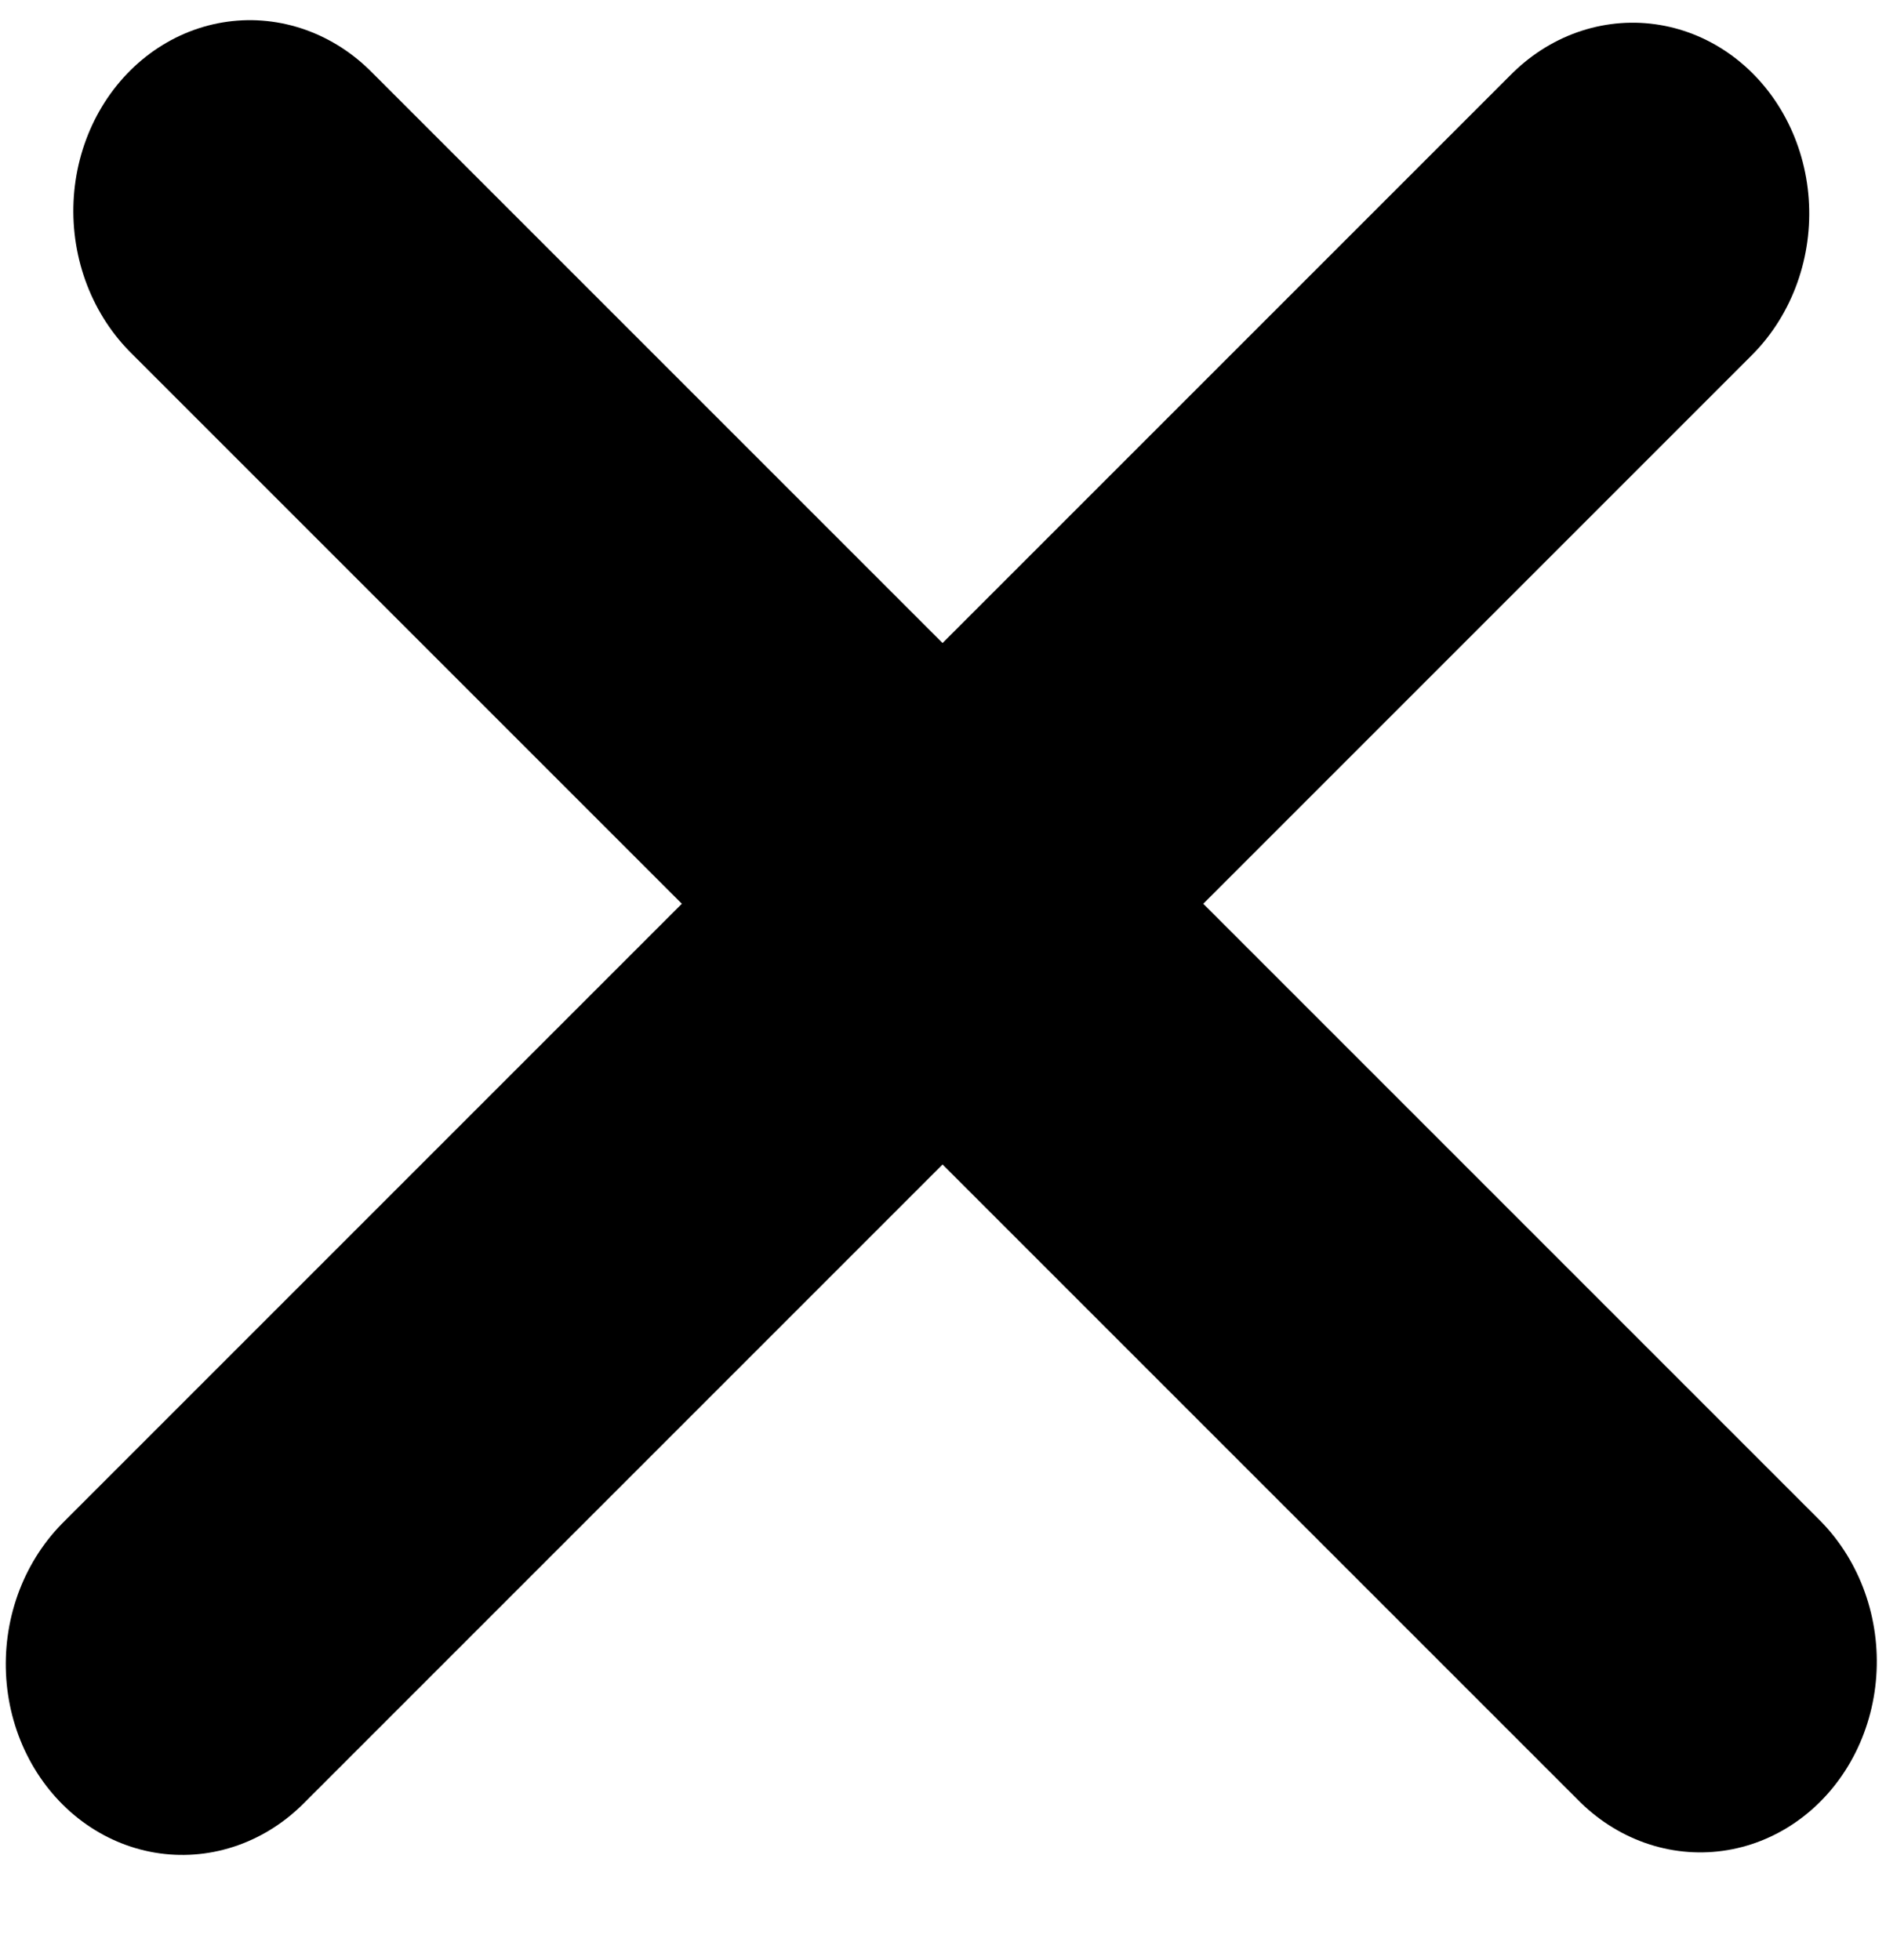 <svg width="51" height="53" viewBox="0 0 51 53" fill="none" xmlns="http://www.w3.org/2000/svg">
<line x1="5" y1="-5" x2="60.395" y2="-5" transform="matrix(0.707 -0.707 0.65 0.76 4.673 52.303)" stroke="black" stroke-width="10" stroke-linecap="round"/>
<line x1="5" y1="-5" x2="60.395" y2="-5" transform="matrix(0.707 0.707 -0.65 0.76 0 6)" stroke="black" stroke-width="10" stroke-linecap="round"/>
</svg>
